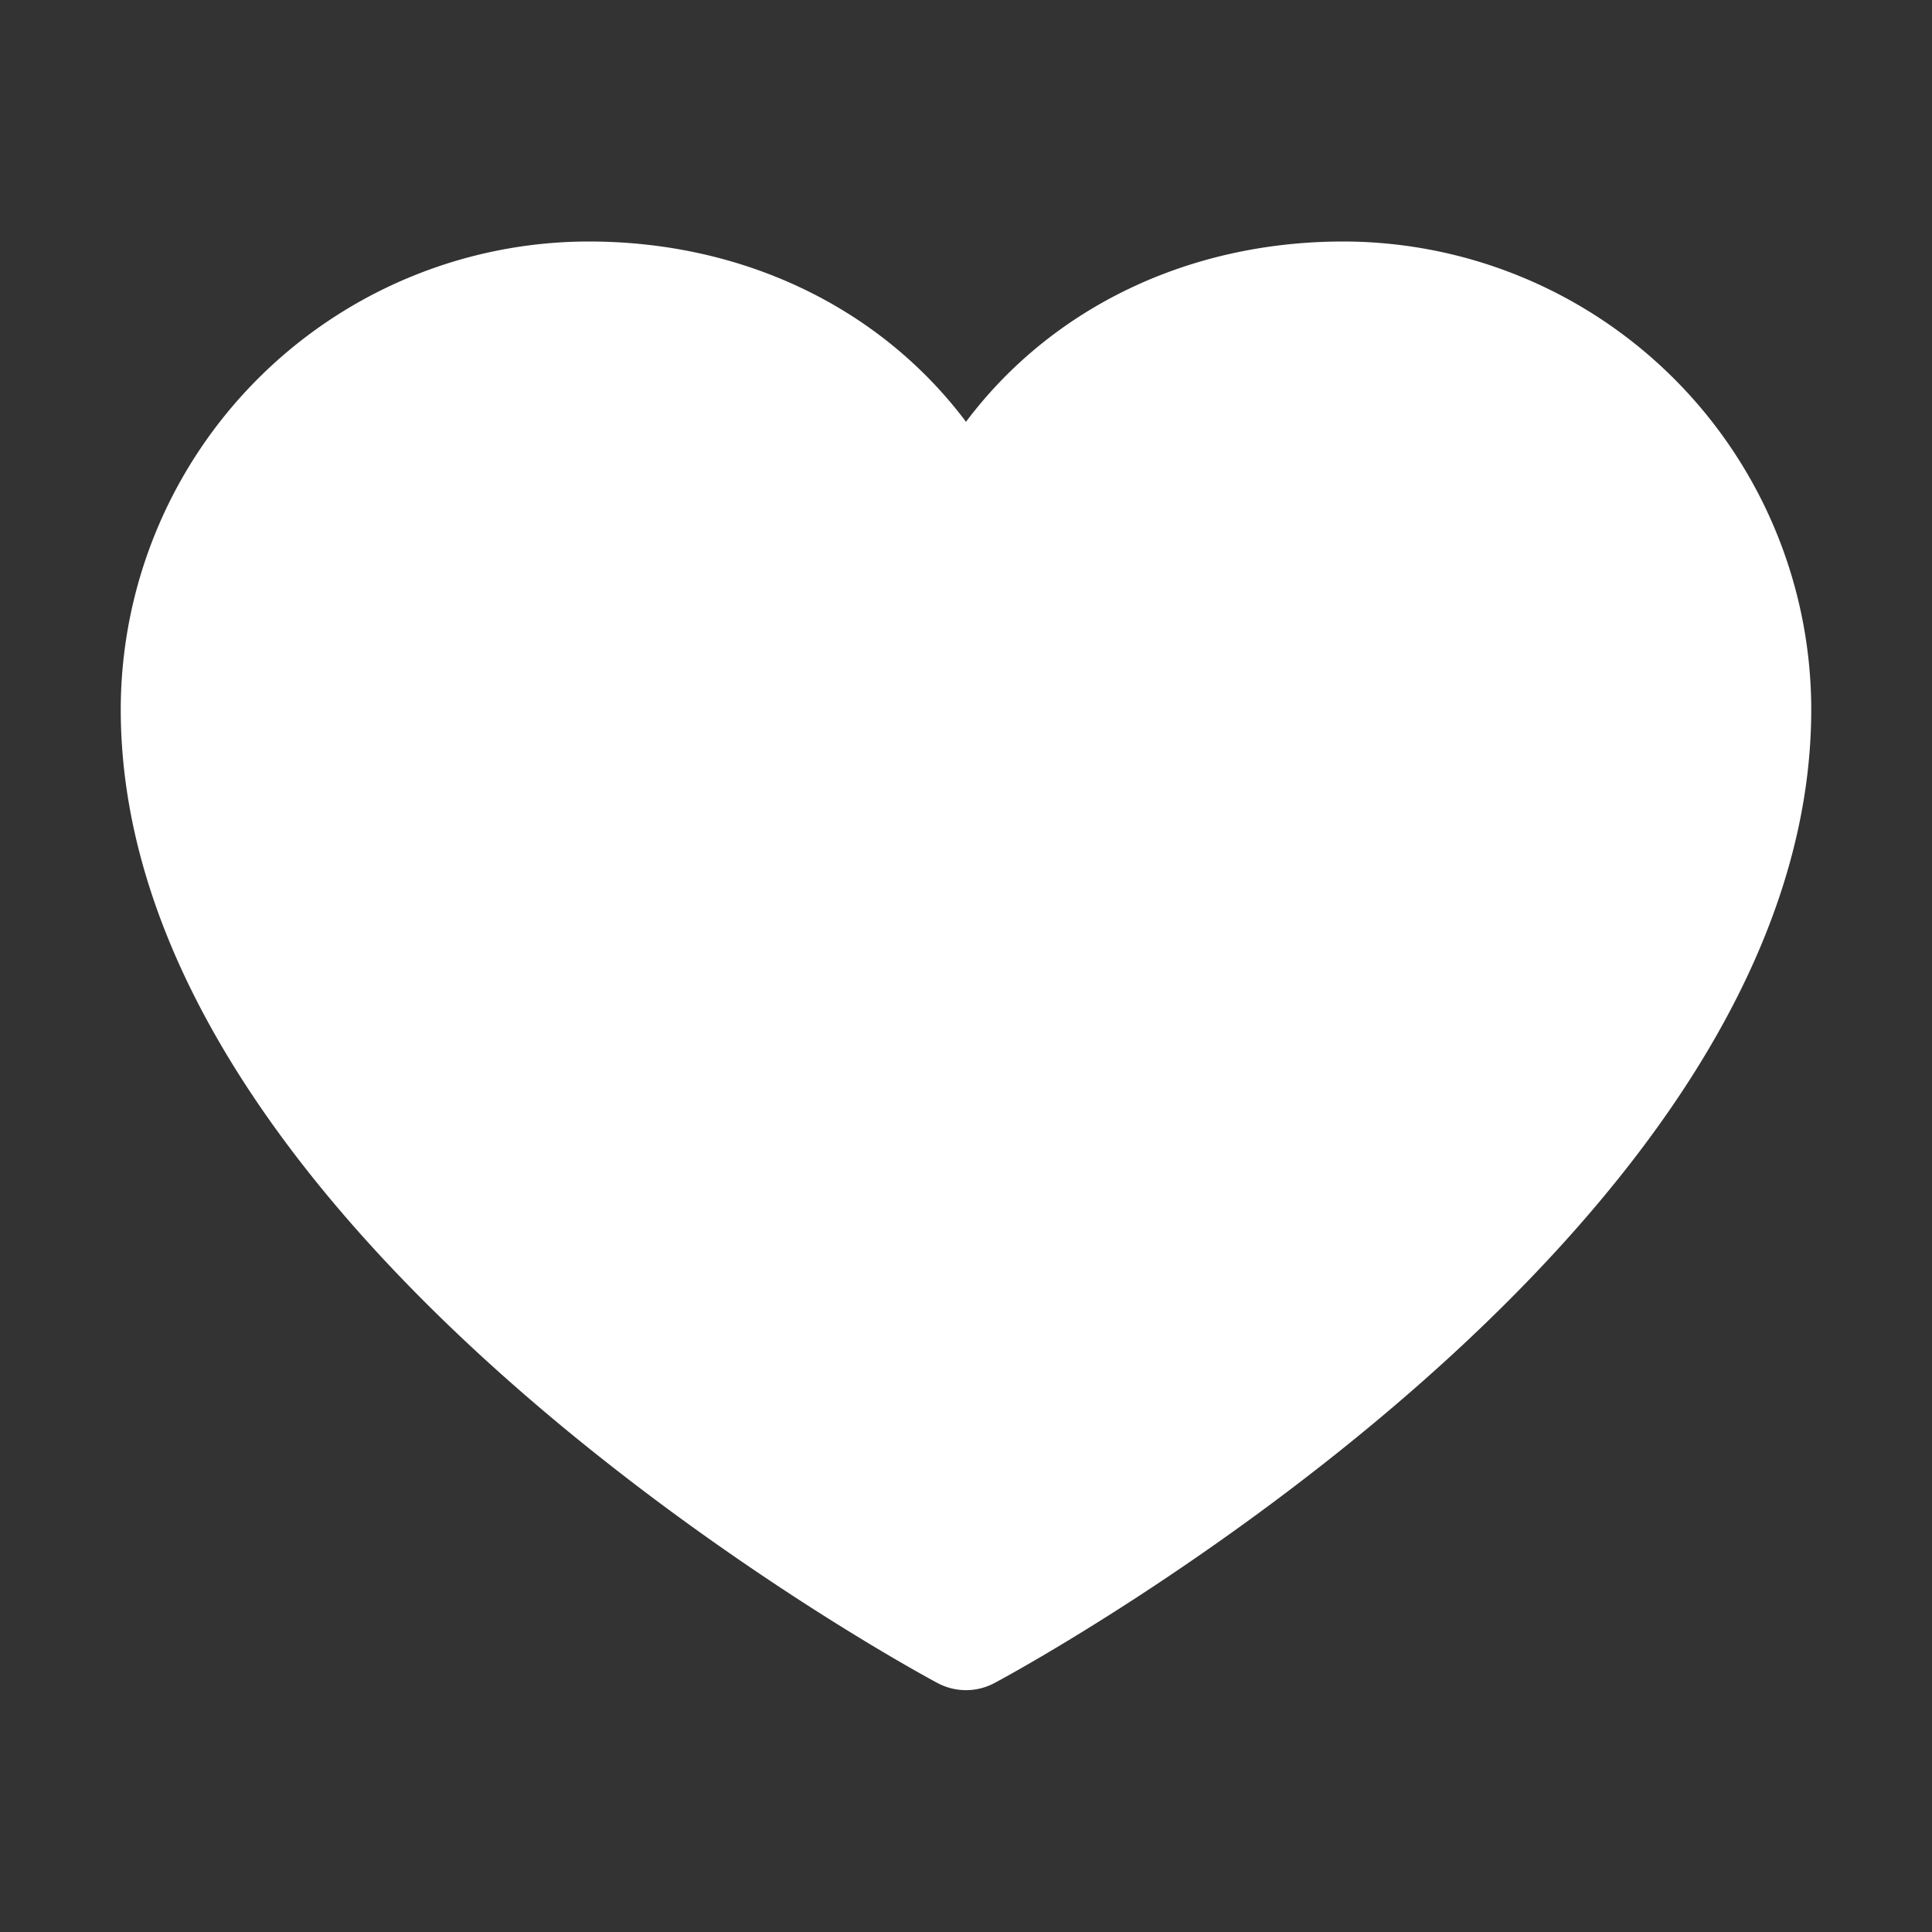 <svg xmlns="http://www.w3.org/2000/svg" width="1em" height="1em" viewBox="0 0 256 256"><rect x="0" y="0" width="256" height="256" fill="#333333" stroke="none"/><path fill="white" d="M240 94c0 70-103.79 126.66-108.21 129a8 8 0 0 1-7.58 0C119.79 220.66 16 164 16 94a62.07 62.07 0 0 1 62-62c20.65 0 38.73 8.88 50 23.89C139.27 40.88 157.35 32 178 32a62.07 62.07 0 0 1 62 62"/></svg>